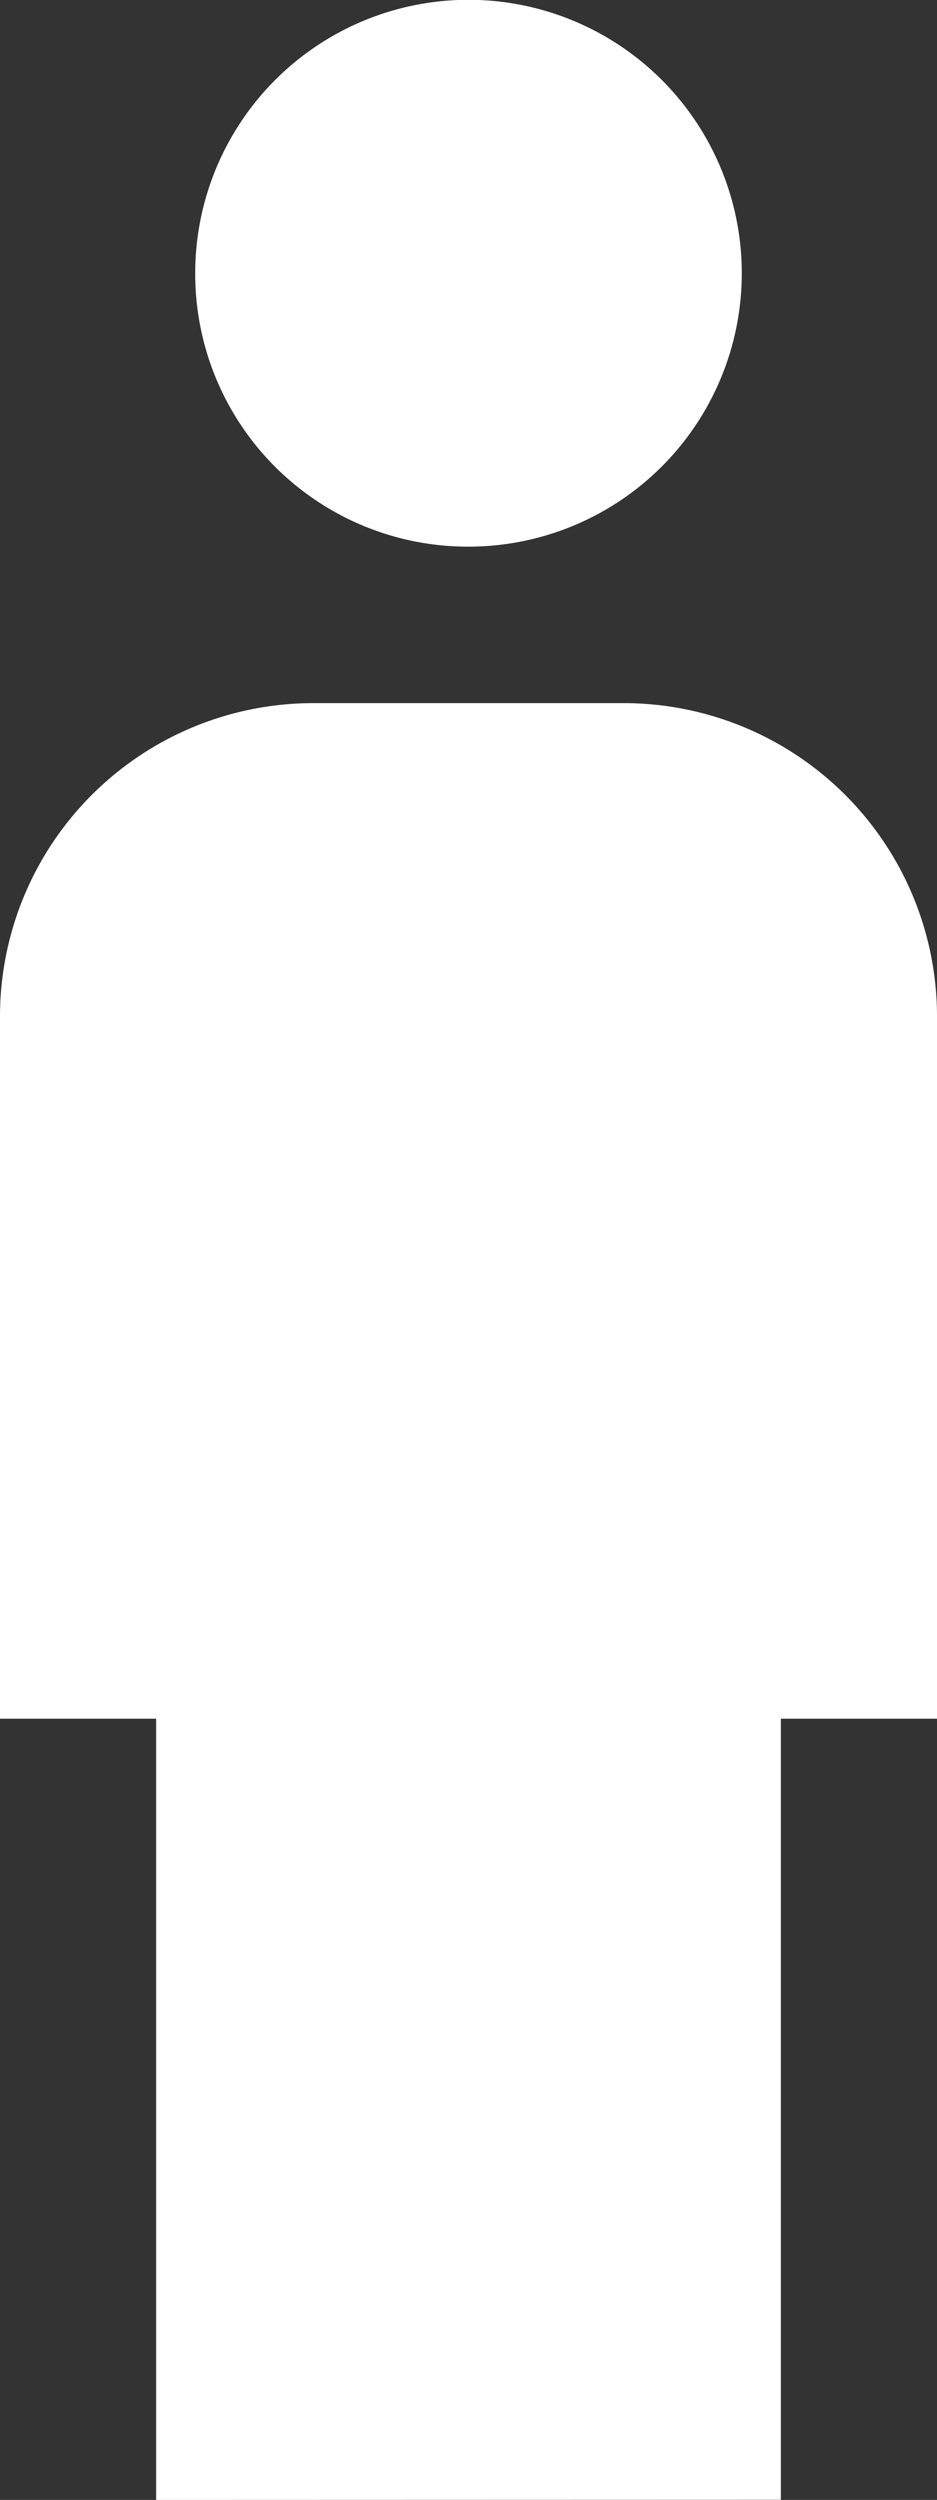 <svg id="Group_4476" data-name="Group 4476" xmlns="http://www.w3.org/2000/svg" width="10.118" height="26.982" viewBox="0 0 10.118 26.982">
  <rect x="0" y="0" width="10.118" height="26.982" fill="#333333" stroke="none"/>
  <g id="Group_4475" data-name="Group 4475">
    <path id="Path_43292" data-name="Path 43292" d="M14.059,9.9a2.951,2.951,0,1,0-2.951-2.951A2.944,2.944,0,0,0,14.059,9.9Zm3.373,21.08V22.55h1.686V14.962a3.383,3.383,0,0,0-3.373-3.373H12.373A3.383,3.383,0,0,0,9,14.962V22.55h1.686v8.432Z" transform="translate(-9 -4)" fill="#fff"/>
  </g>
</svg>
